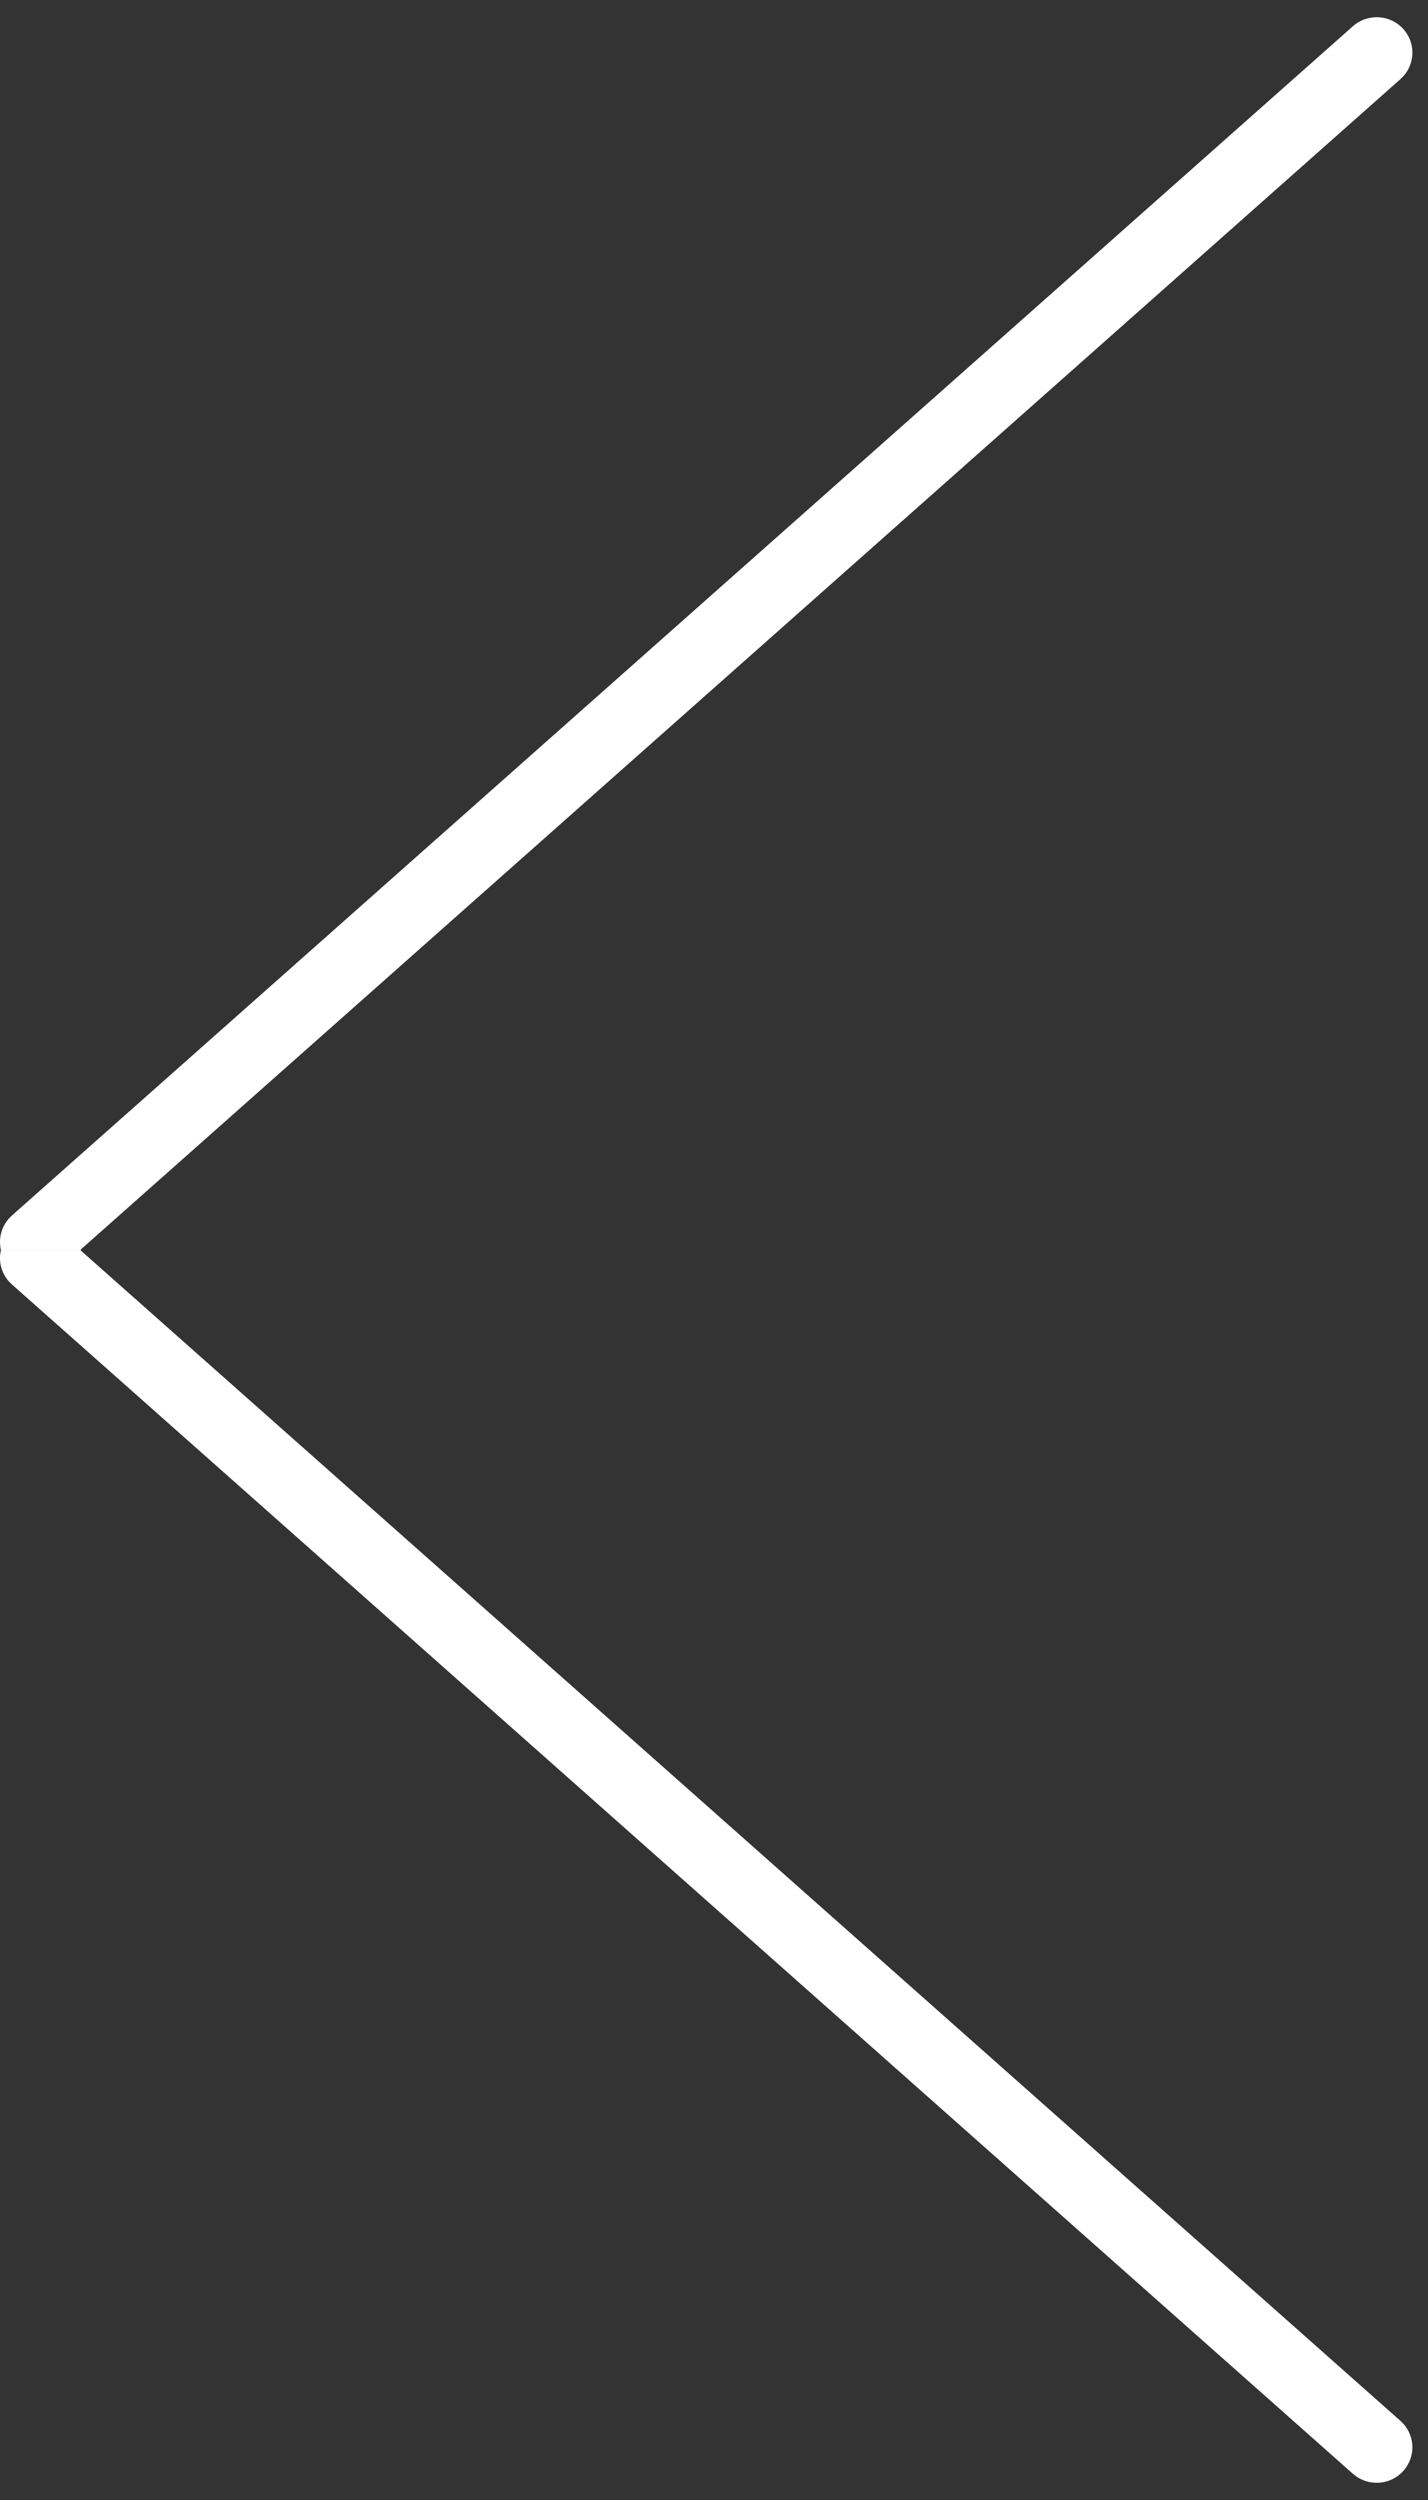 <?xml version="1.0" encoding="UTF-8"?>
<svg width="40px" height="70px" viewBox="0 0 40 70" version="1.1" xmlns="http://www.w3.org/2000/svg" xmlns:xlink="http://www.w3.org/1999/xlink">
    <rect x="0" y="0" width="40" height="70" fill="#333333" stroke="none"/>
    <title>Shape</title>
    <g id="Layouts" stroke="none" stroke-width="1" fill="none" fill-rule="evenodd">
        <g id="10" transform="translate(-468, -492)" fill="#FFFFFF" fill-rule="nonzero">
            <path d="M470.269,527 L470.258,527.01 L507.229,559.785 L507.317,559.874 C507.644,560.245 507.648,560.809 507.308,561.187 C506.969,561.564 506.404,561.623 505.995,561.343 L505.896,561.266 L468.334,527.965 L468.245,527.876 C468.057,527.662 467.976,527.385 468.006,527.116 L468.026,527.001 L470.269,527 Z M507.309,492.813 C507.648,493.19 507.644,493.754 507.317,494.126 L507.229,494.215 L470.258,526.99 L470.269,527 L468.026,526.999 C467.955,526.696 468.031,526.368 468.246,526.123 L468.334,526.034 L505.897,492.734 C506.309,492.369 506.941,492.404 507.309,492.813 Z" id="Shape"></path>
        </g>
    </g>
</svg>
